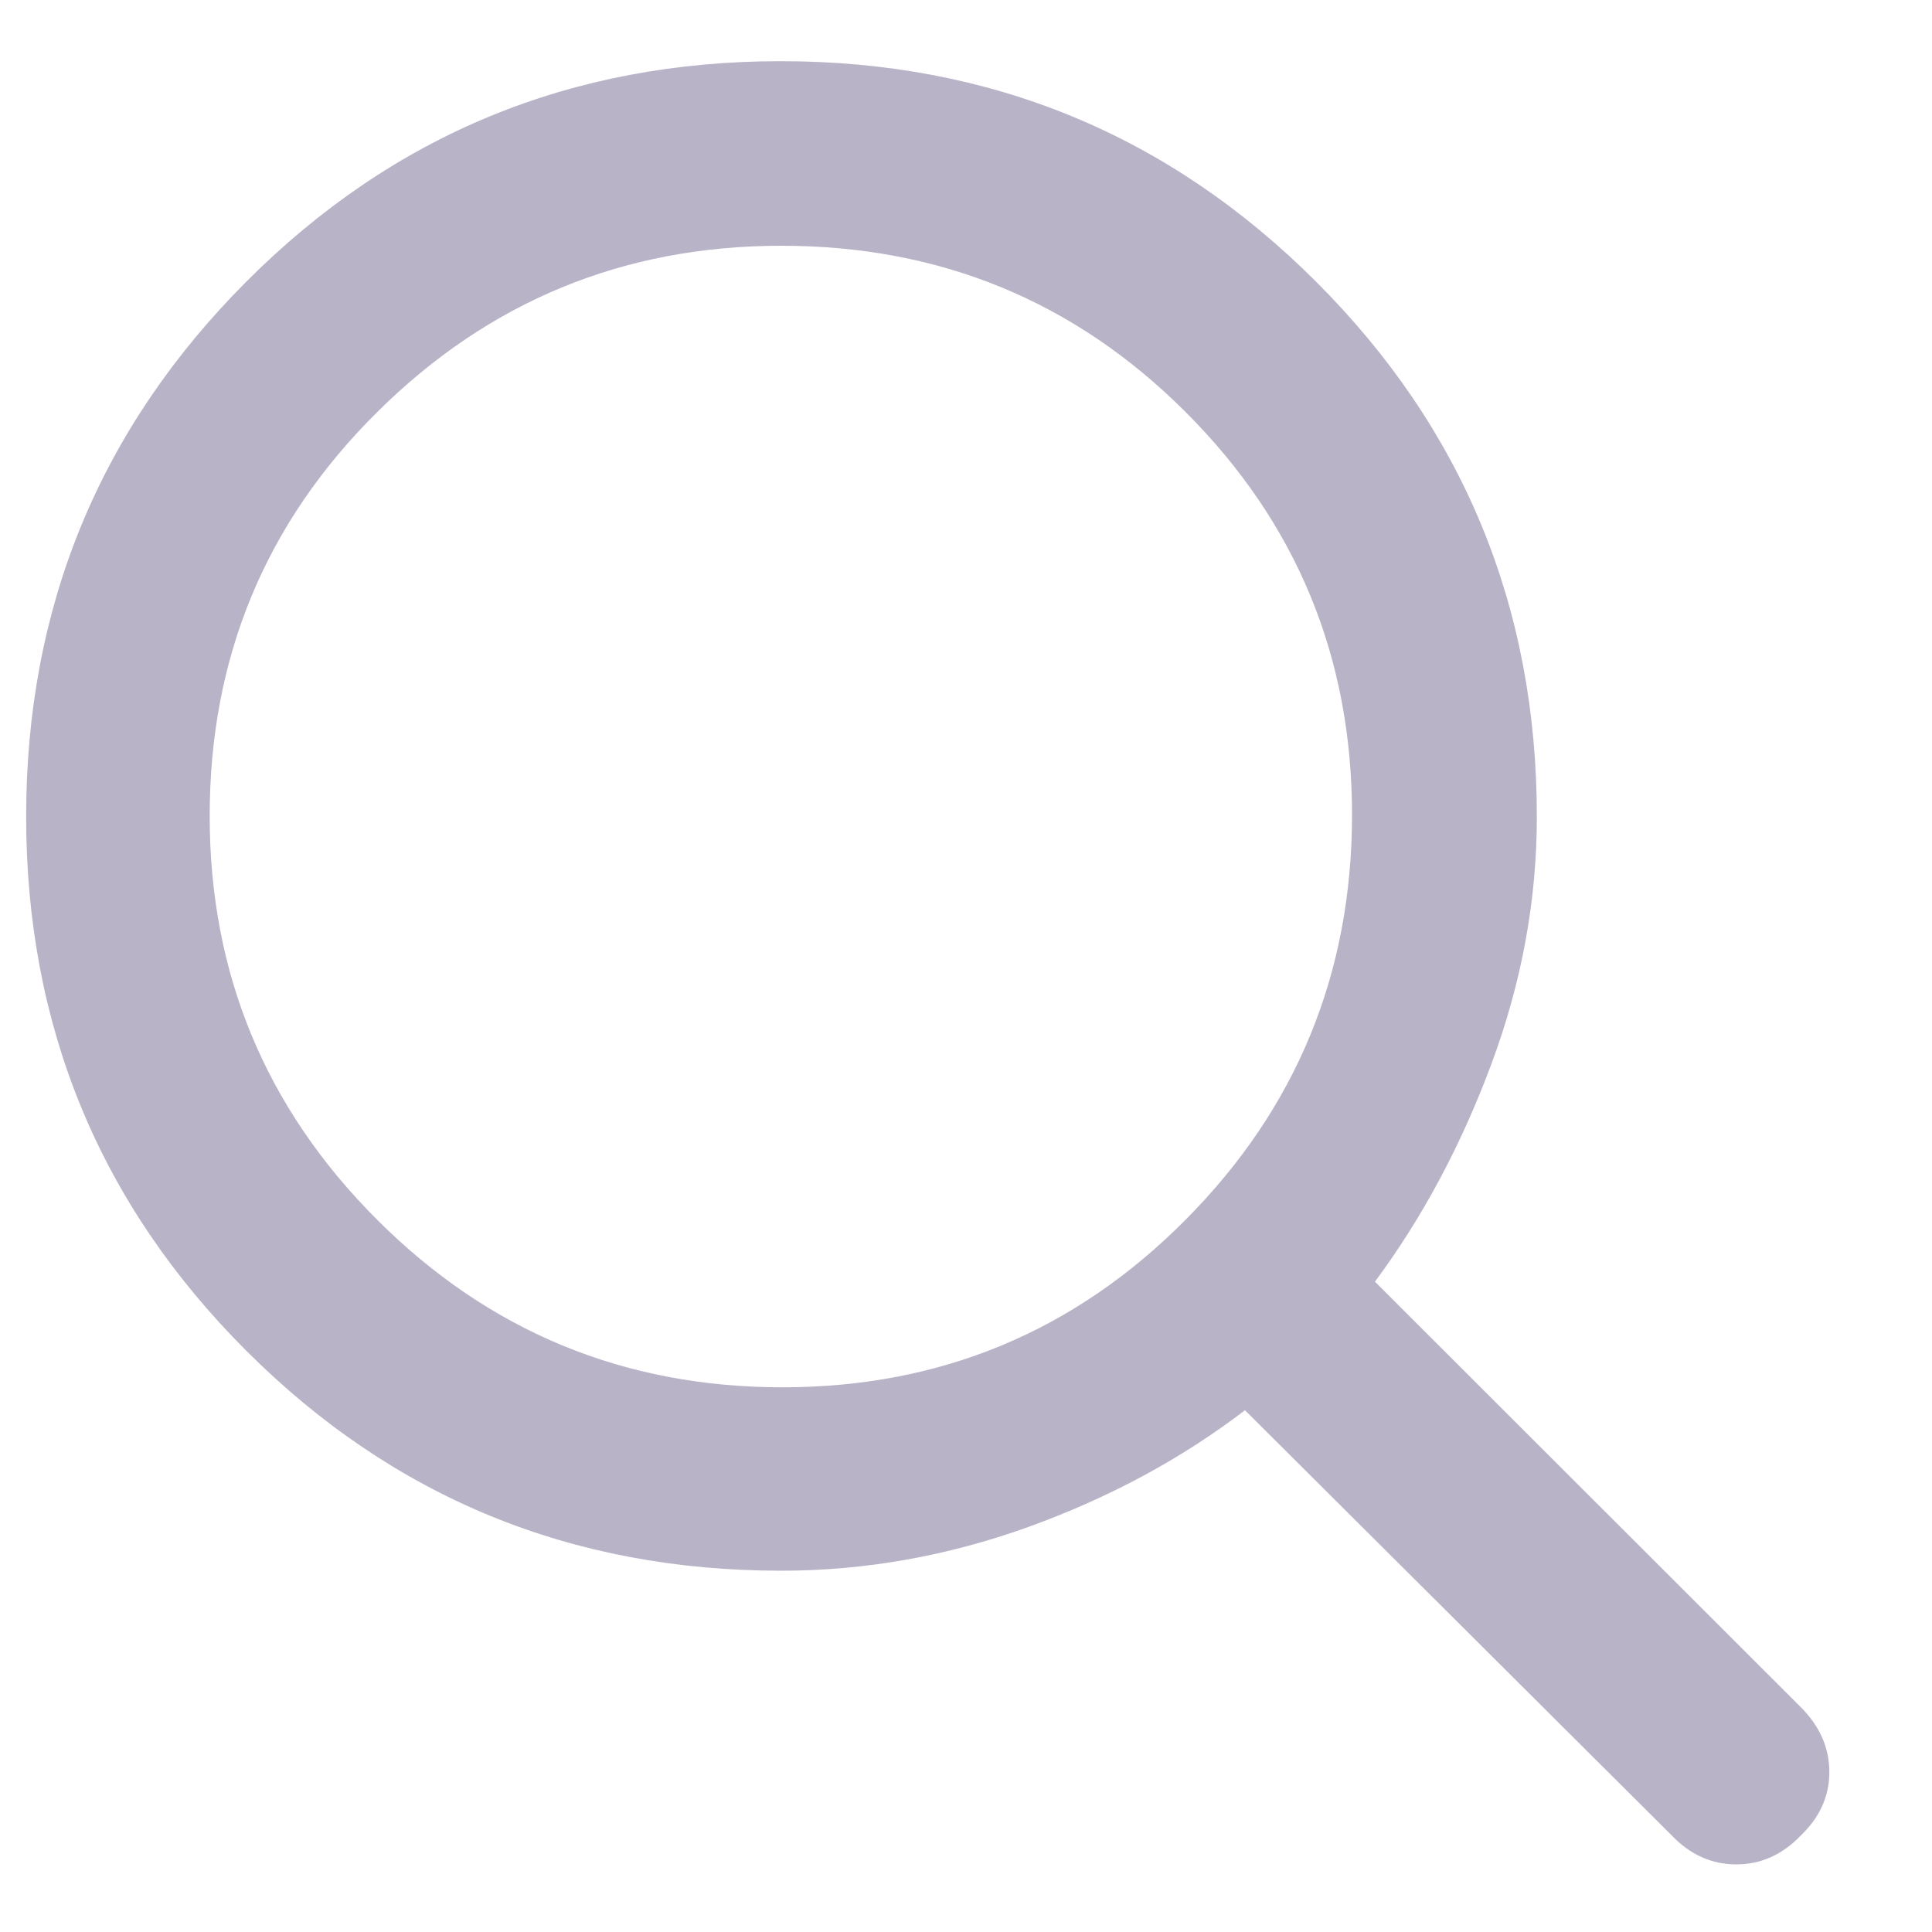 <svg width="15" height="15" viewBox="0 0 15 15" fill="none" xmlns="http://www.w3.org/2000/svg">
<path d="M6.064 12.195C4.435 12.195 3.051 11.626 1.912 10.487C0.773 9.349 0.203 7.966 0.203 6.34C0.203 4.713 0.773 3.329 1.912 2.187C3.051 1.045 4.435 0.475 6.062 0.475C7.69 0.475 9.075 1.045 10.218 2.187C11.361 3.329 11.932 4.714 11.932 6.341C11.932 6.987 11.815 7.625 11.581 8.256C11.347 8.886 11.046 9.451 10.675 9.951L13.98 13.253C14.129 13.402 14.203 13.57 14.203 13.758C14.203 13.945 14.129 14.11 13.98 14.252C13.838 14.4 13.672 14.475 13.481 14.475C13.289 14.475 13.123 14.4 12.981 14.252L9.666 10.949C9.173 11.326 8.613 11.628 7.985 11.855C7.357 12.081 6.717 12.195 6.064 12.195ZM6.076 10.771C7.3 10.771 8.343 10.338 9.204 9.471C10.066 8.604 10.497 7.556 10.497 6.326C10.497 5.103 10.067 4.061 9.206 3.2C8.345 2.339 7.299 1.908 6.067 1.908C4.843 1.908 3.797 2.338 2.929 3.199C2.061 4.059 1.628 5.104 1.628 6.335C1.628 7.559 2.061 8.604 2.929 9.471C3.797 10.338 4.846 10.771 6.076 10.771Z" fill="#746892" fill-opacity="0.5"/>
</svg>
